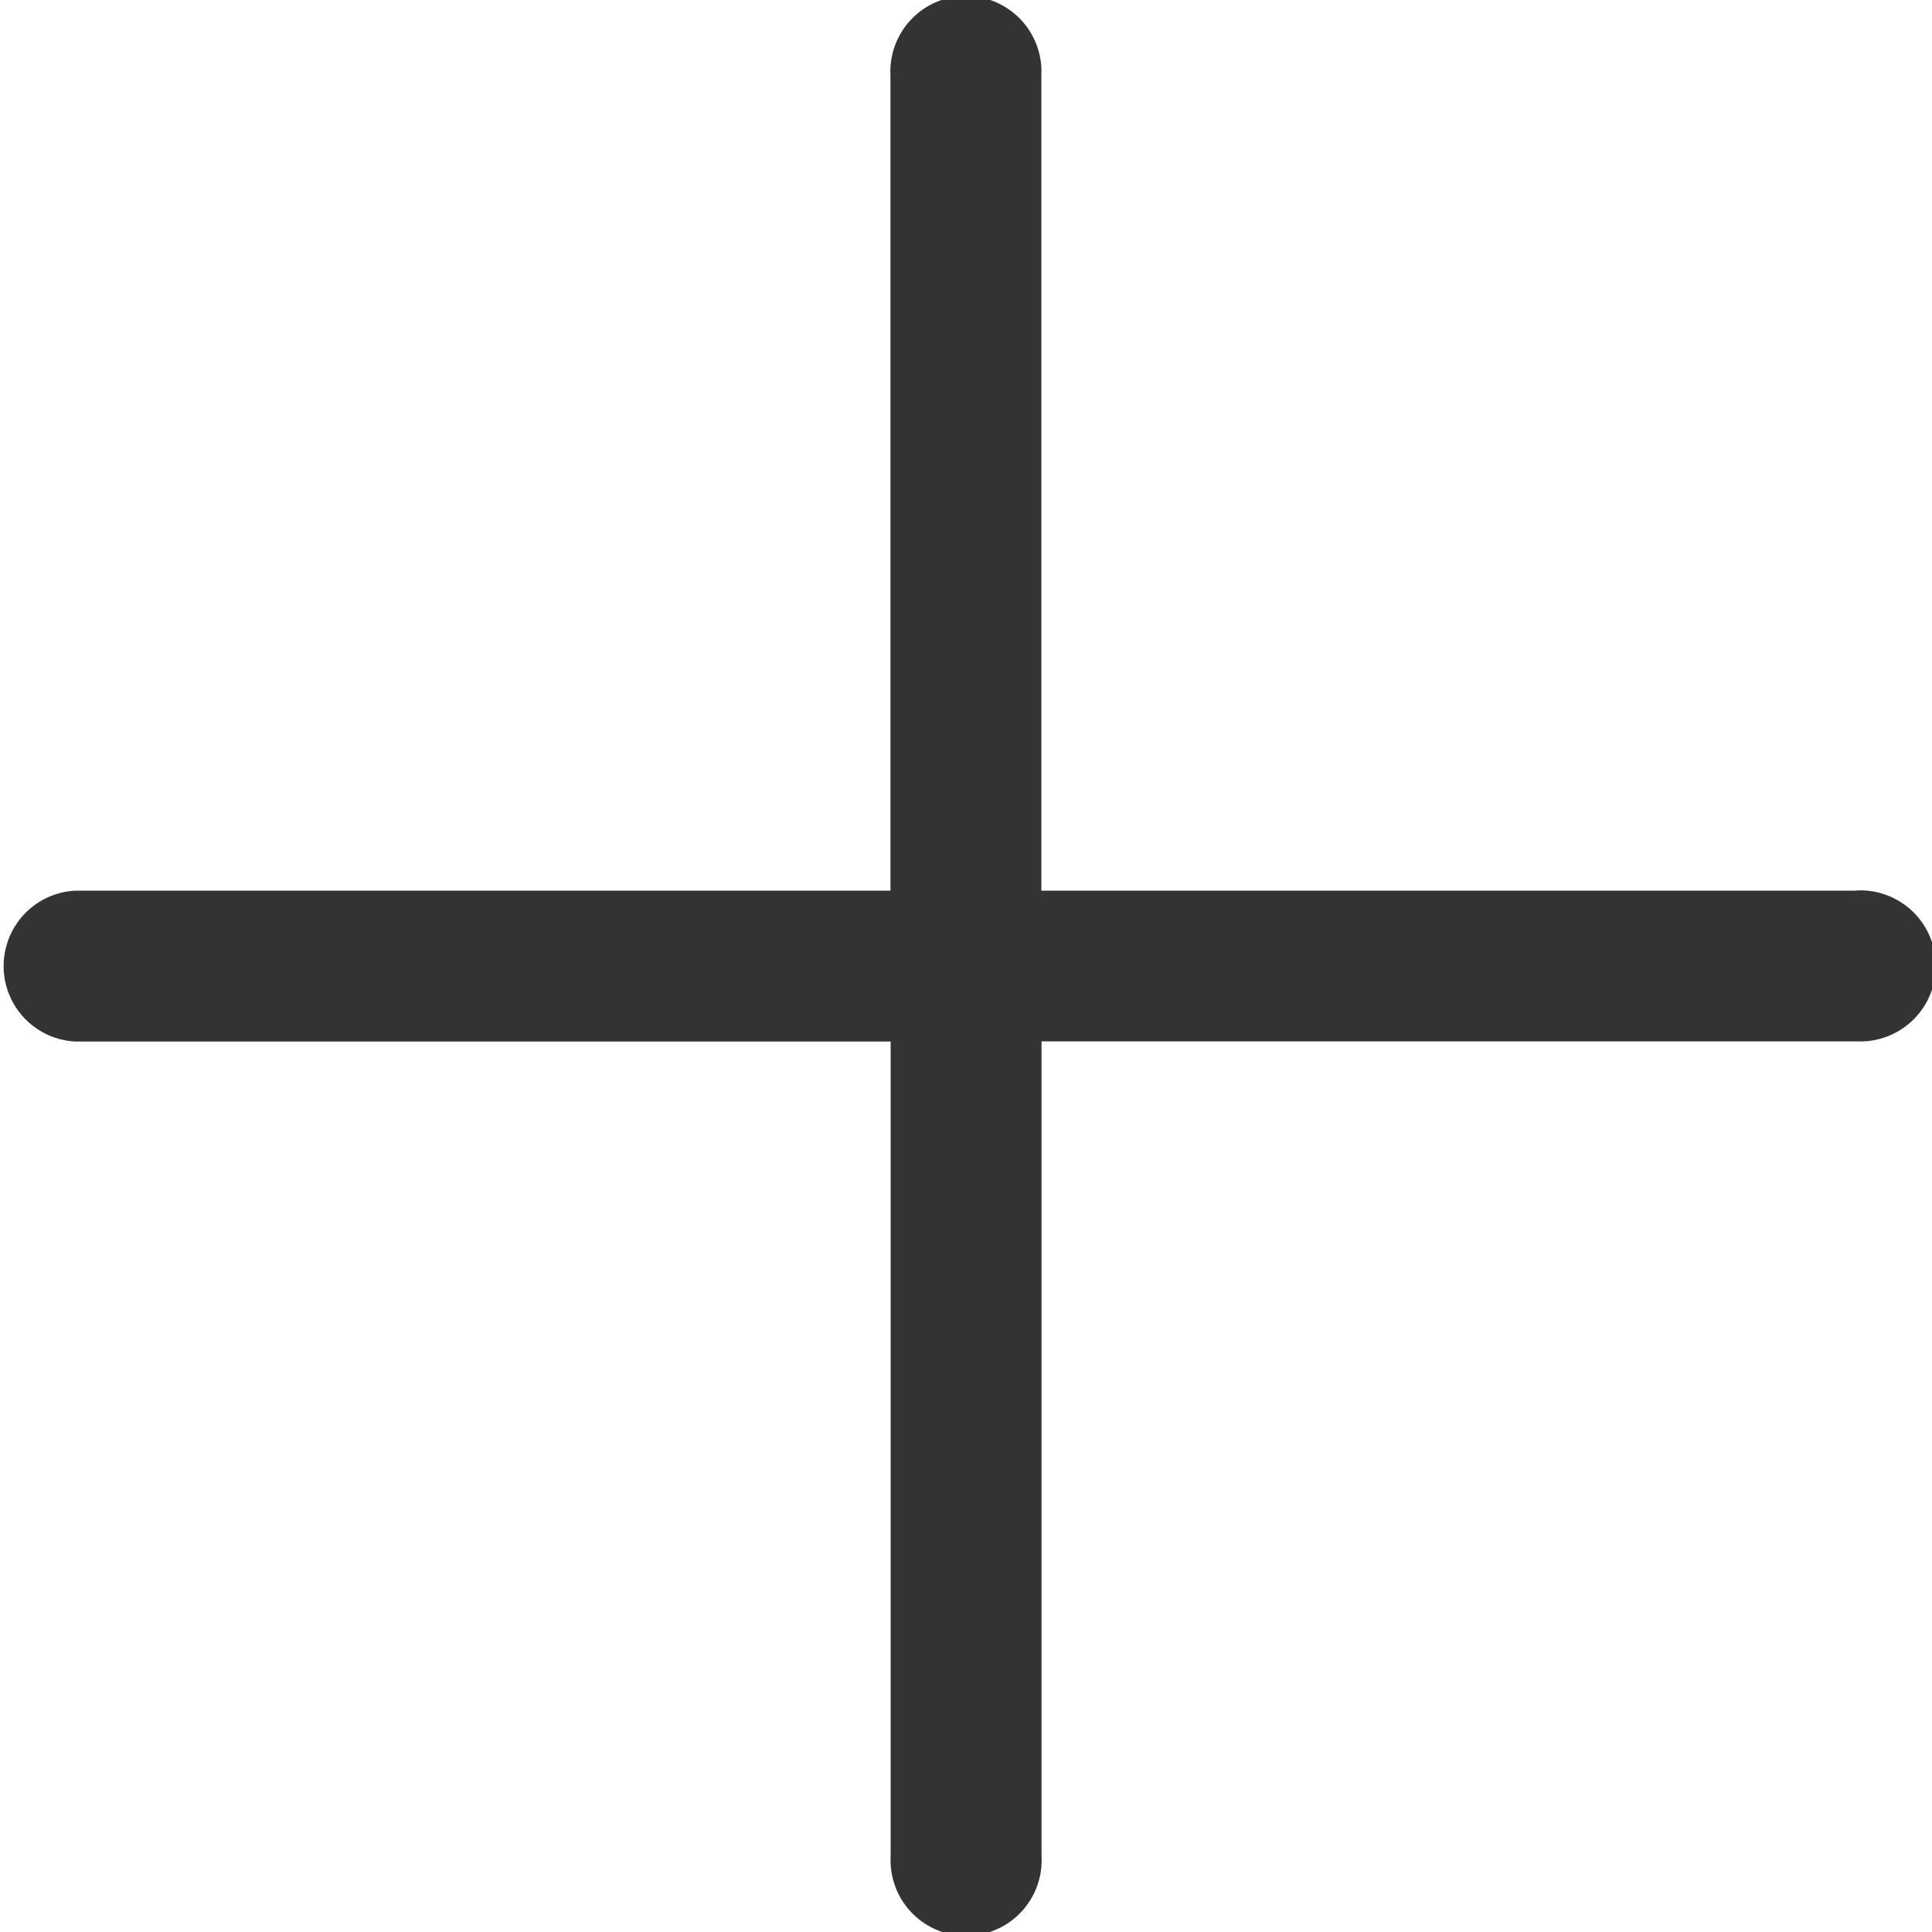 <svg xmlns="http://www.w3.org/2000/svg" width="10" height="10" viewBox="0 0 10 10"><defs><style>.a{fill:#333333;}</style></defs><g transform="translate(0 0)"><path class="a" d="M9.608,4.61H5.39V.39a.391.391,0,1,0-.781,0V4.61H.39a.391.391,0,0,0,0,.781H4.61V9.609a.391.391,0,1,0,.781,0V5.39H9.609a.391.391,0,1,0,0-.781Z" transform="translate(0 0)"/></g></svg>